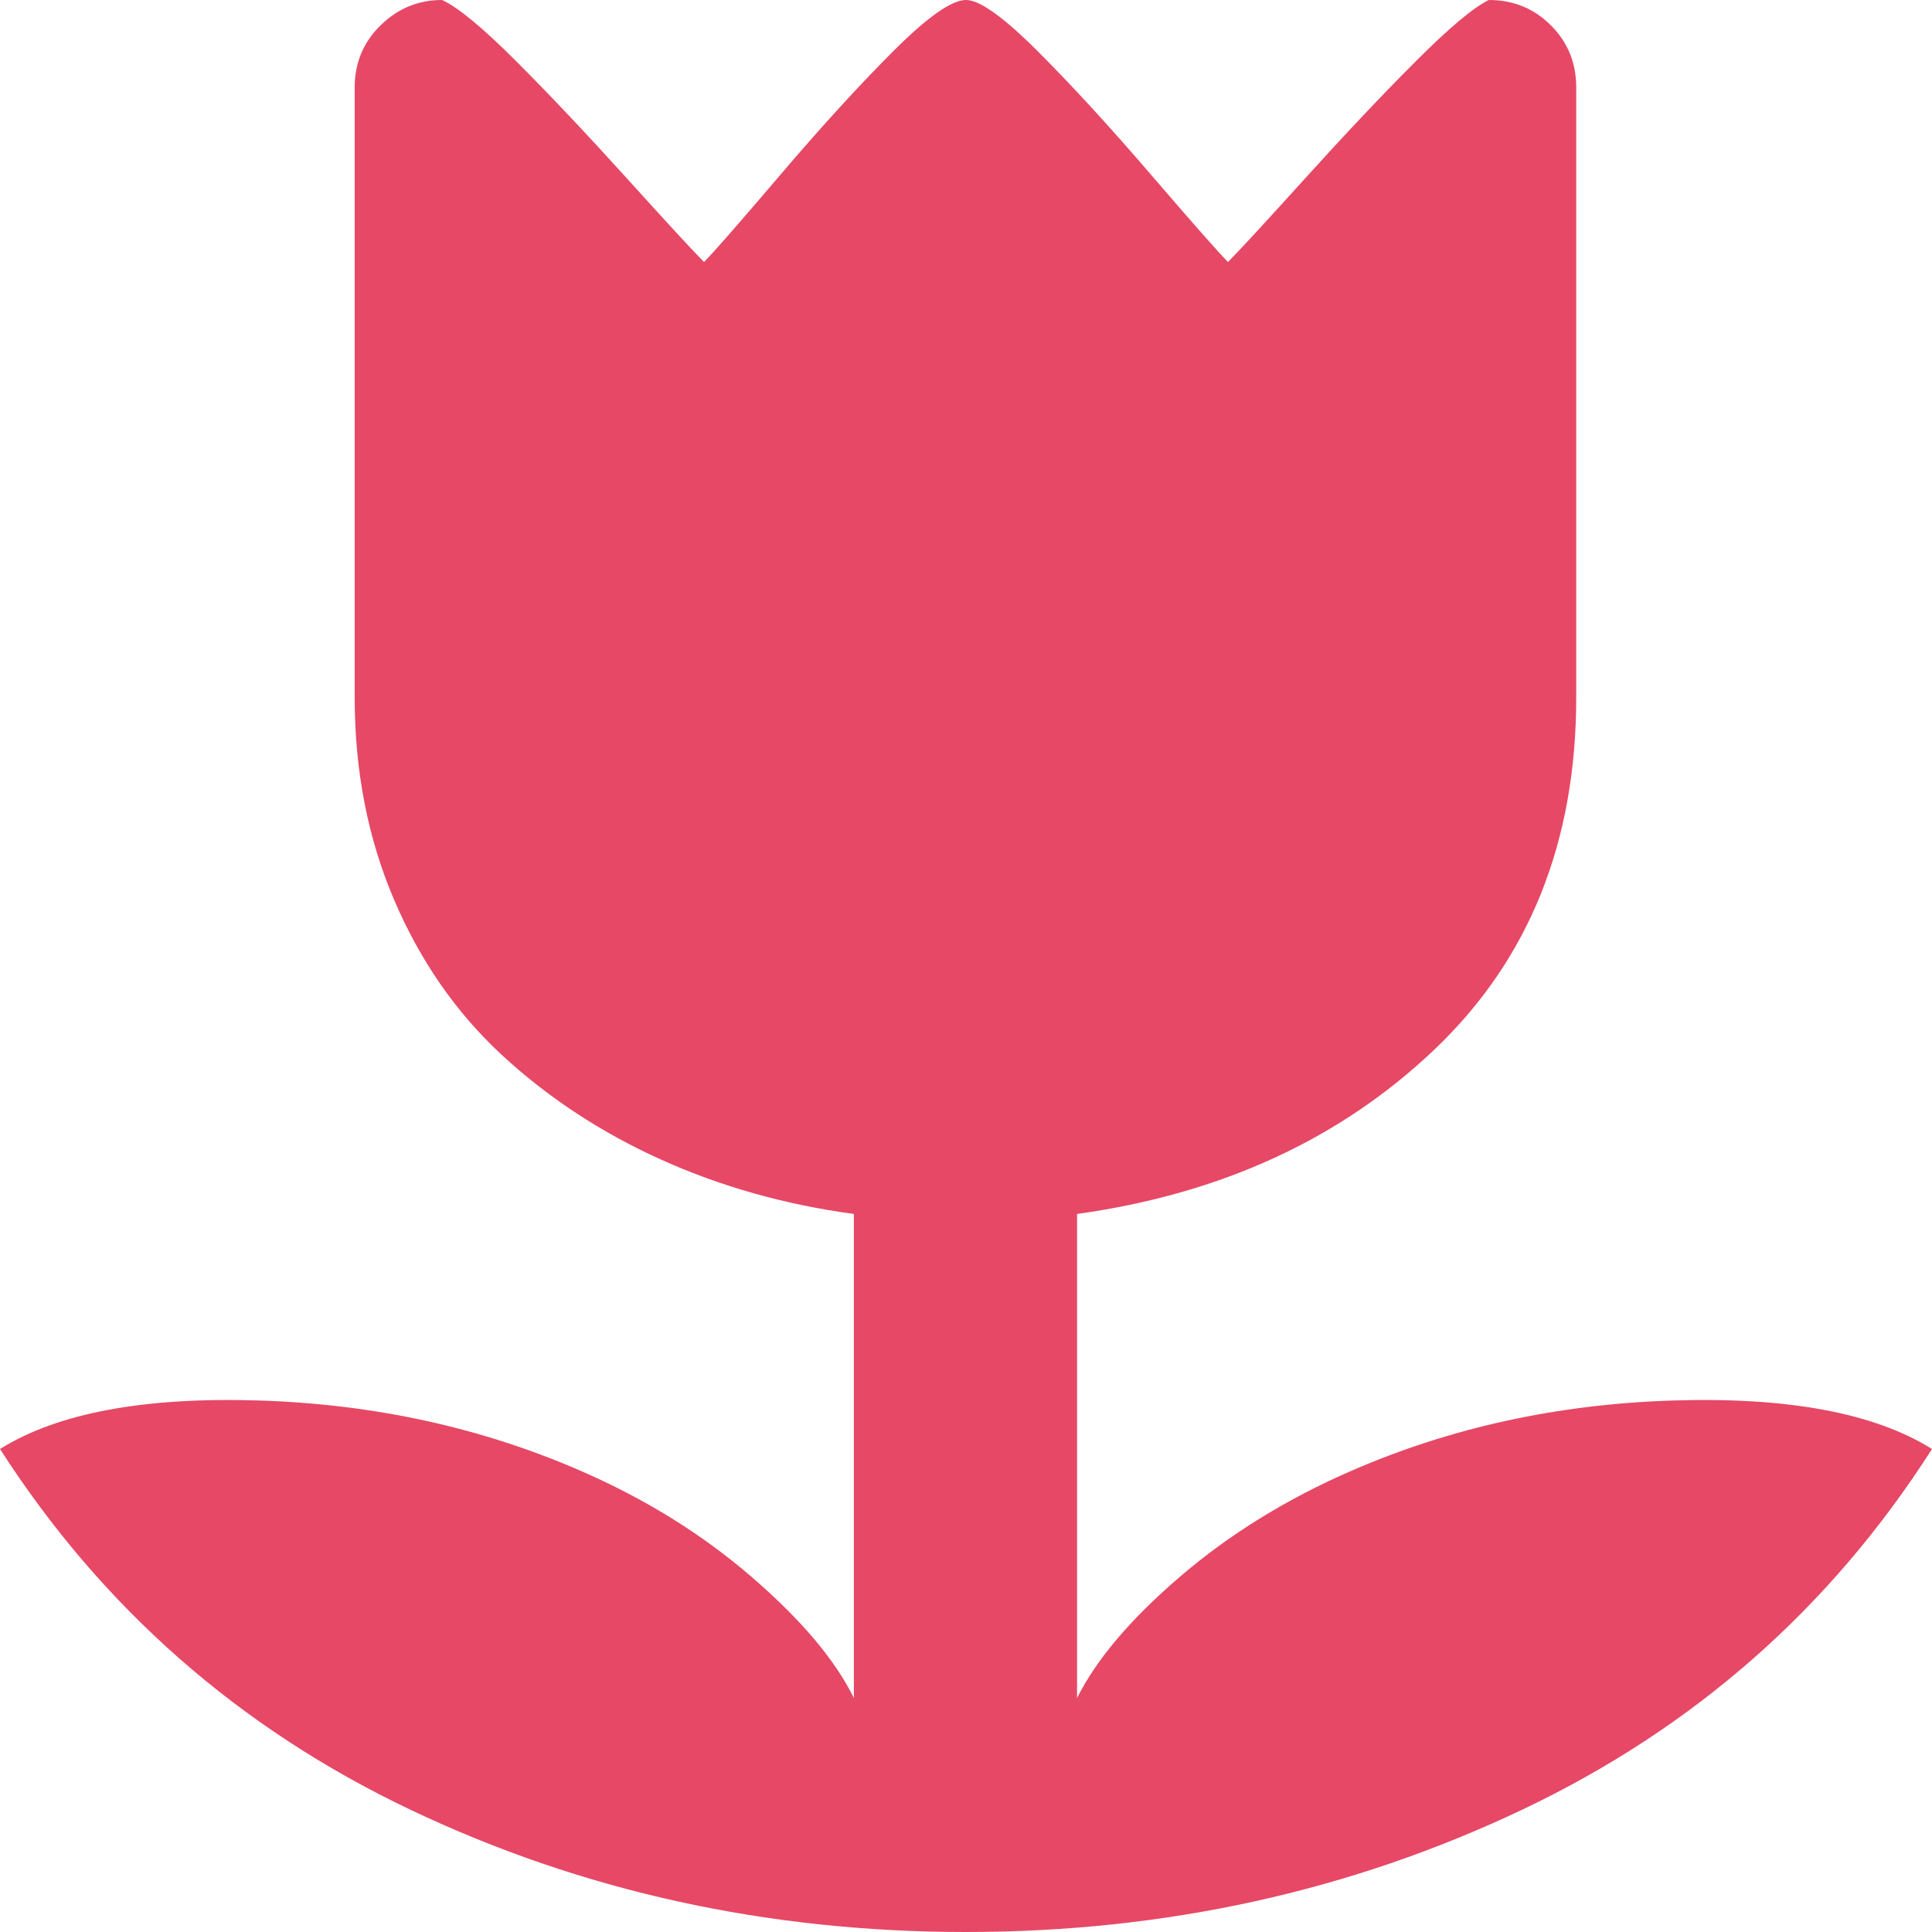 <svg width="164" height="164" viewBox="0 0 164 164" fill="none" xmlns="http://www.w3.org/2000/svg">
<path d="M82 164C98.9 164 114.641 160.538 129.223 153.613C143.805 146.688 155.397 136.484 164 123C159.119 119.949 151.798 118.577 142.036 118.882C132.274 119.187 123.183 121.17 114.763 124.83C109.272 127.21 104.422 130.199 100.212 133.799C96.002 137.399 93.074 140.846 91.426 144.141V103.049C103.69 101.341 113.818 96.673 121.81 89.047C129.803 81.42 133.799 71.475 133.799 59.212V7.413C133.799 5.339 133.082 3.584 131.648 2.151C130.215 0.717 128.461 0 126.386 0C125.105 0.61 123.046 2.334 120.209 5.171C117.372 8.008 114.23 11.333 110.782 15.146C107.335 18.959 105.154 21.324 104.239 22.239C103.446 21.446 101.28 18.99 97.741 14.872C94.202 10.753 90.984 7.245 88.086 4.347C85.188 1.449 83.159 0 82 0C80.78 0 78.721 1.449 75.823 4.347C72.924 7.245 69.721 10.753 66.213 14.872C62.705 18.99 60.554 21.446 59.761 22.239C58.846 21.324 56.665 18.959 53.218 15.146C49.77 11.333 46.628 8.008 43.791 5.171C40.954 2.334 38.865 0.61 37.522 0C35.509 0 33.77 0.717 32.306 2.151C30.841 3.584 30.109 5.339 30.109 7.413V59.212C30.109 65.435 31.223 71.155 33.45 76.372C35.677 81.588 38.743 85.996 42.647 89.596C46.552 93.196 51.036 96.139 56.1 98.427C61.164 100.715 66.625 102.256 72.482 103.049V144.141C70.896 140.907 67.998 137.475 63.788 133.845C59.578 130.215 54.728 127.21 49.237 124.83C40.817 121.17 31.726 119.187 21.964 118.882C12.202 118.577 4.881 119.949 0 123C8.664 136.484 20.271 146.688 34.822 153.613C49.374 160.538 65.1 164 82 164Z" fill="#E64866"/>
</svg>
